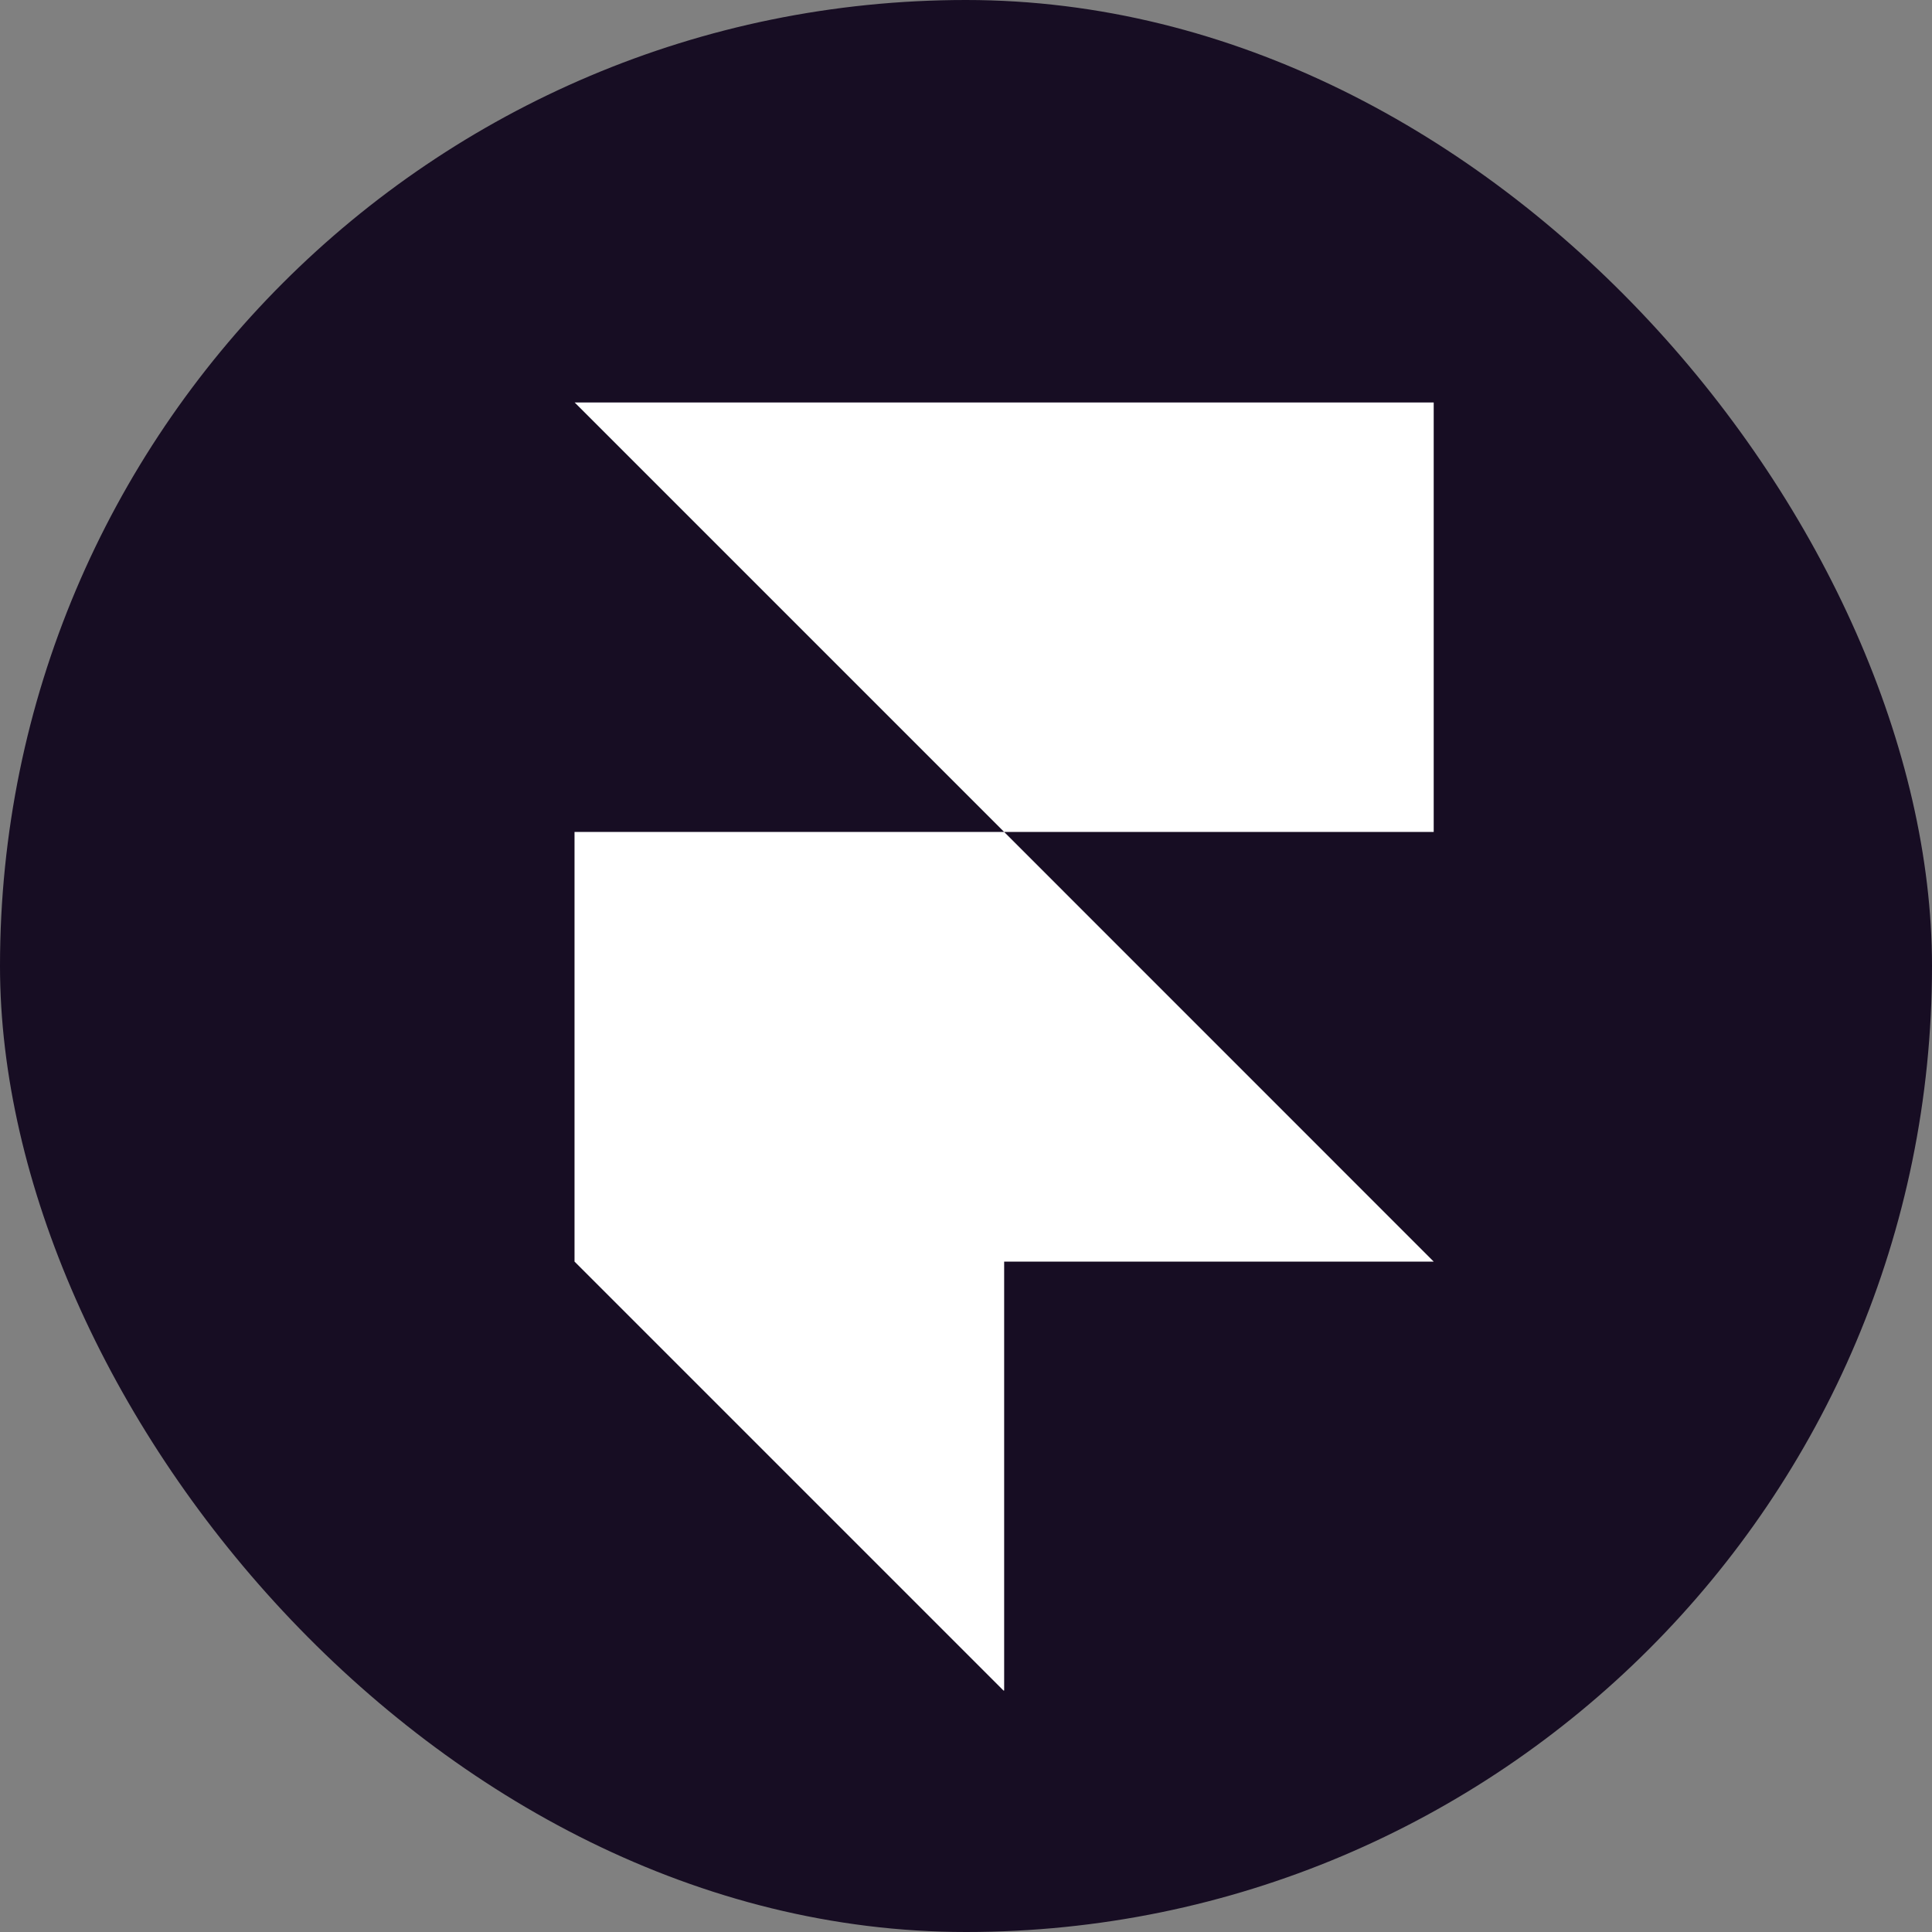 <svg width="24" height="24" viewBox="0 0 24 24" fill="none" xmlns="http://www.w3.org/2000/svg">
<rect x="0" y="0" width="24" height="24" fill="#808080" stroke="none"/>
<rect width="24" height="24" rx="12" fill="#170D23"/>
<g clip-path="url(#clip0_9905_9820)">
<path d="M7.137 4.998H17.81V10.335H12.474L7.137 4.998ZM7.137 10.335H12.474L17.81 15.672H7.137V10.335ZM7.137 15.672H12.474V21.009L7.137 15.672Z" fill="white"/>
</g>
<defs>
<clipPath id="clip0_9905_9820">
<rect width="10.947" height="16" fill="white" transform="translate(7 5)"/>
</clipPath>
</defs>
</svg>
